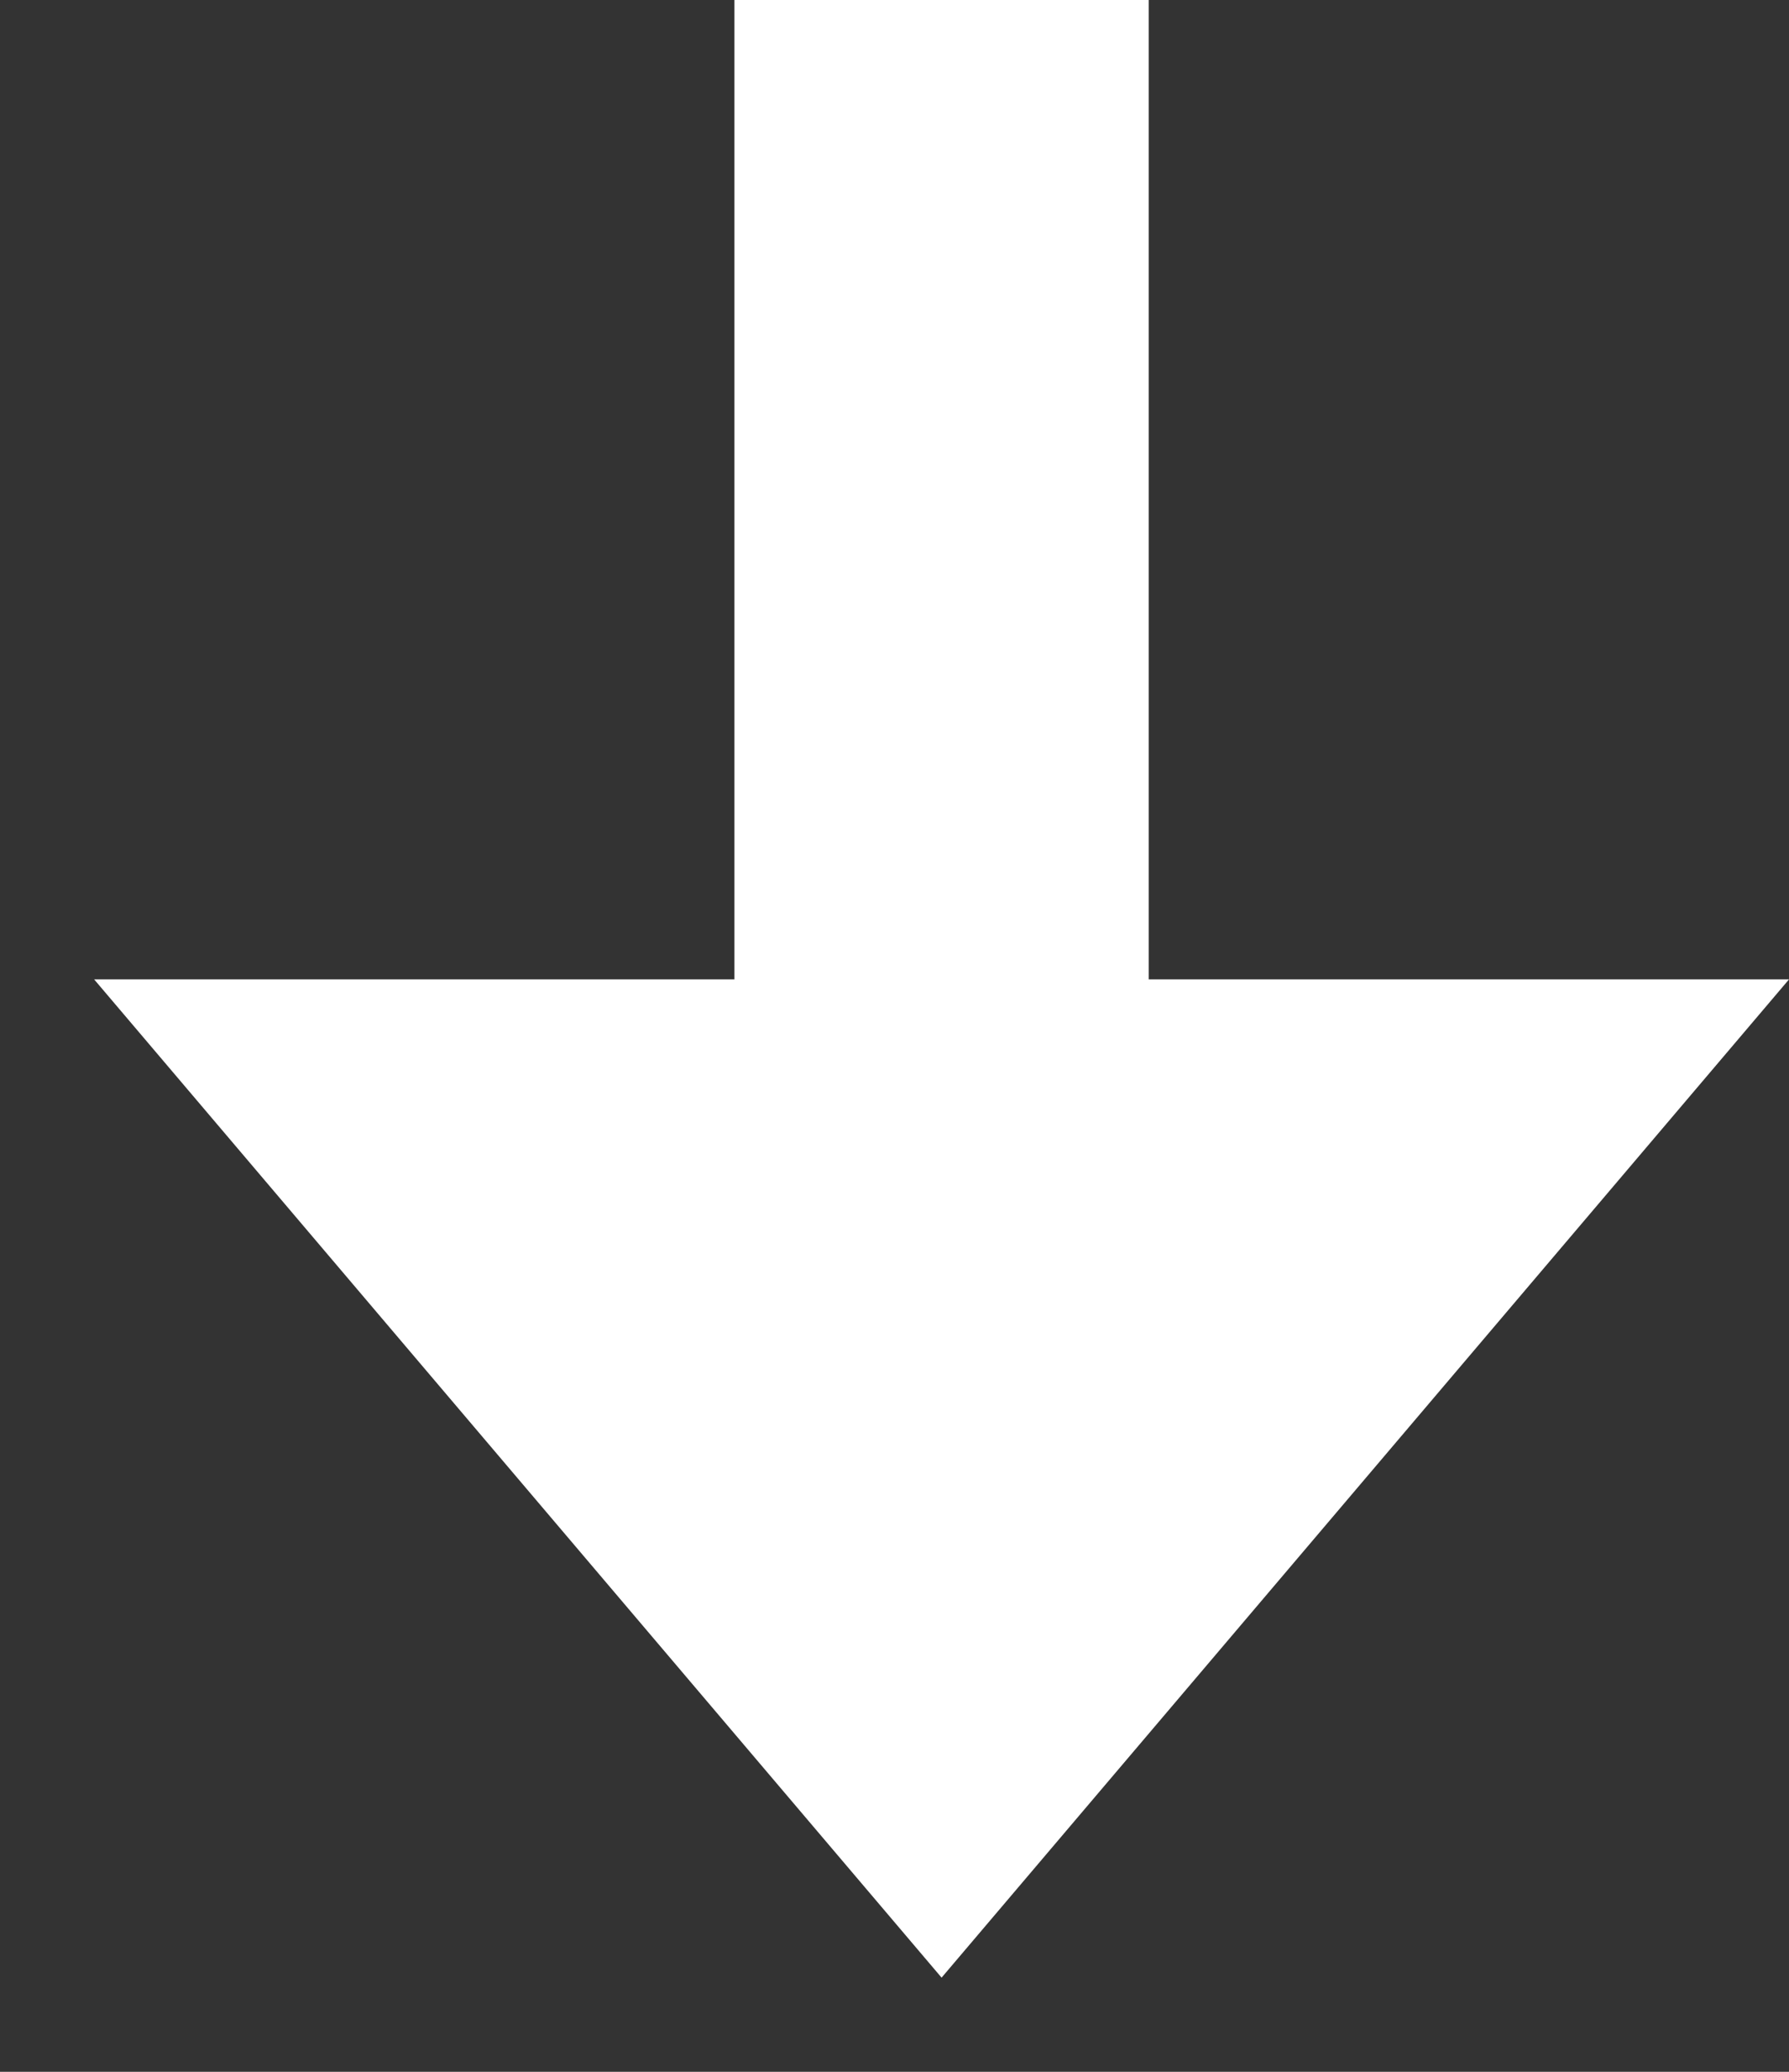 <svg version="1.2" xmlns="http://www.w3.org/2000/svg" viewBox="0 0 19 22" width="19" height="22"><rect x="0" y="0" width="19" height="22" fill="#333333" stroke="none"/><defs><clipPath clipPathUnits="userSpaceOnUse" id="cp1"><path d="m-1290-344h1920v648h-1920z" /></clipPath></defs><style>.s0{fill:#ffffff}</style><g clip-path="url(#cp1)"><path class="s0" d="m1 10.4h6.8v-10.4h4.4v10.4h6.8l-9 10.6z" /></g></svg>